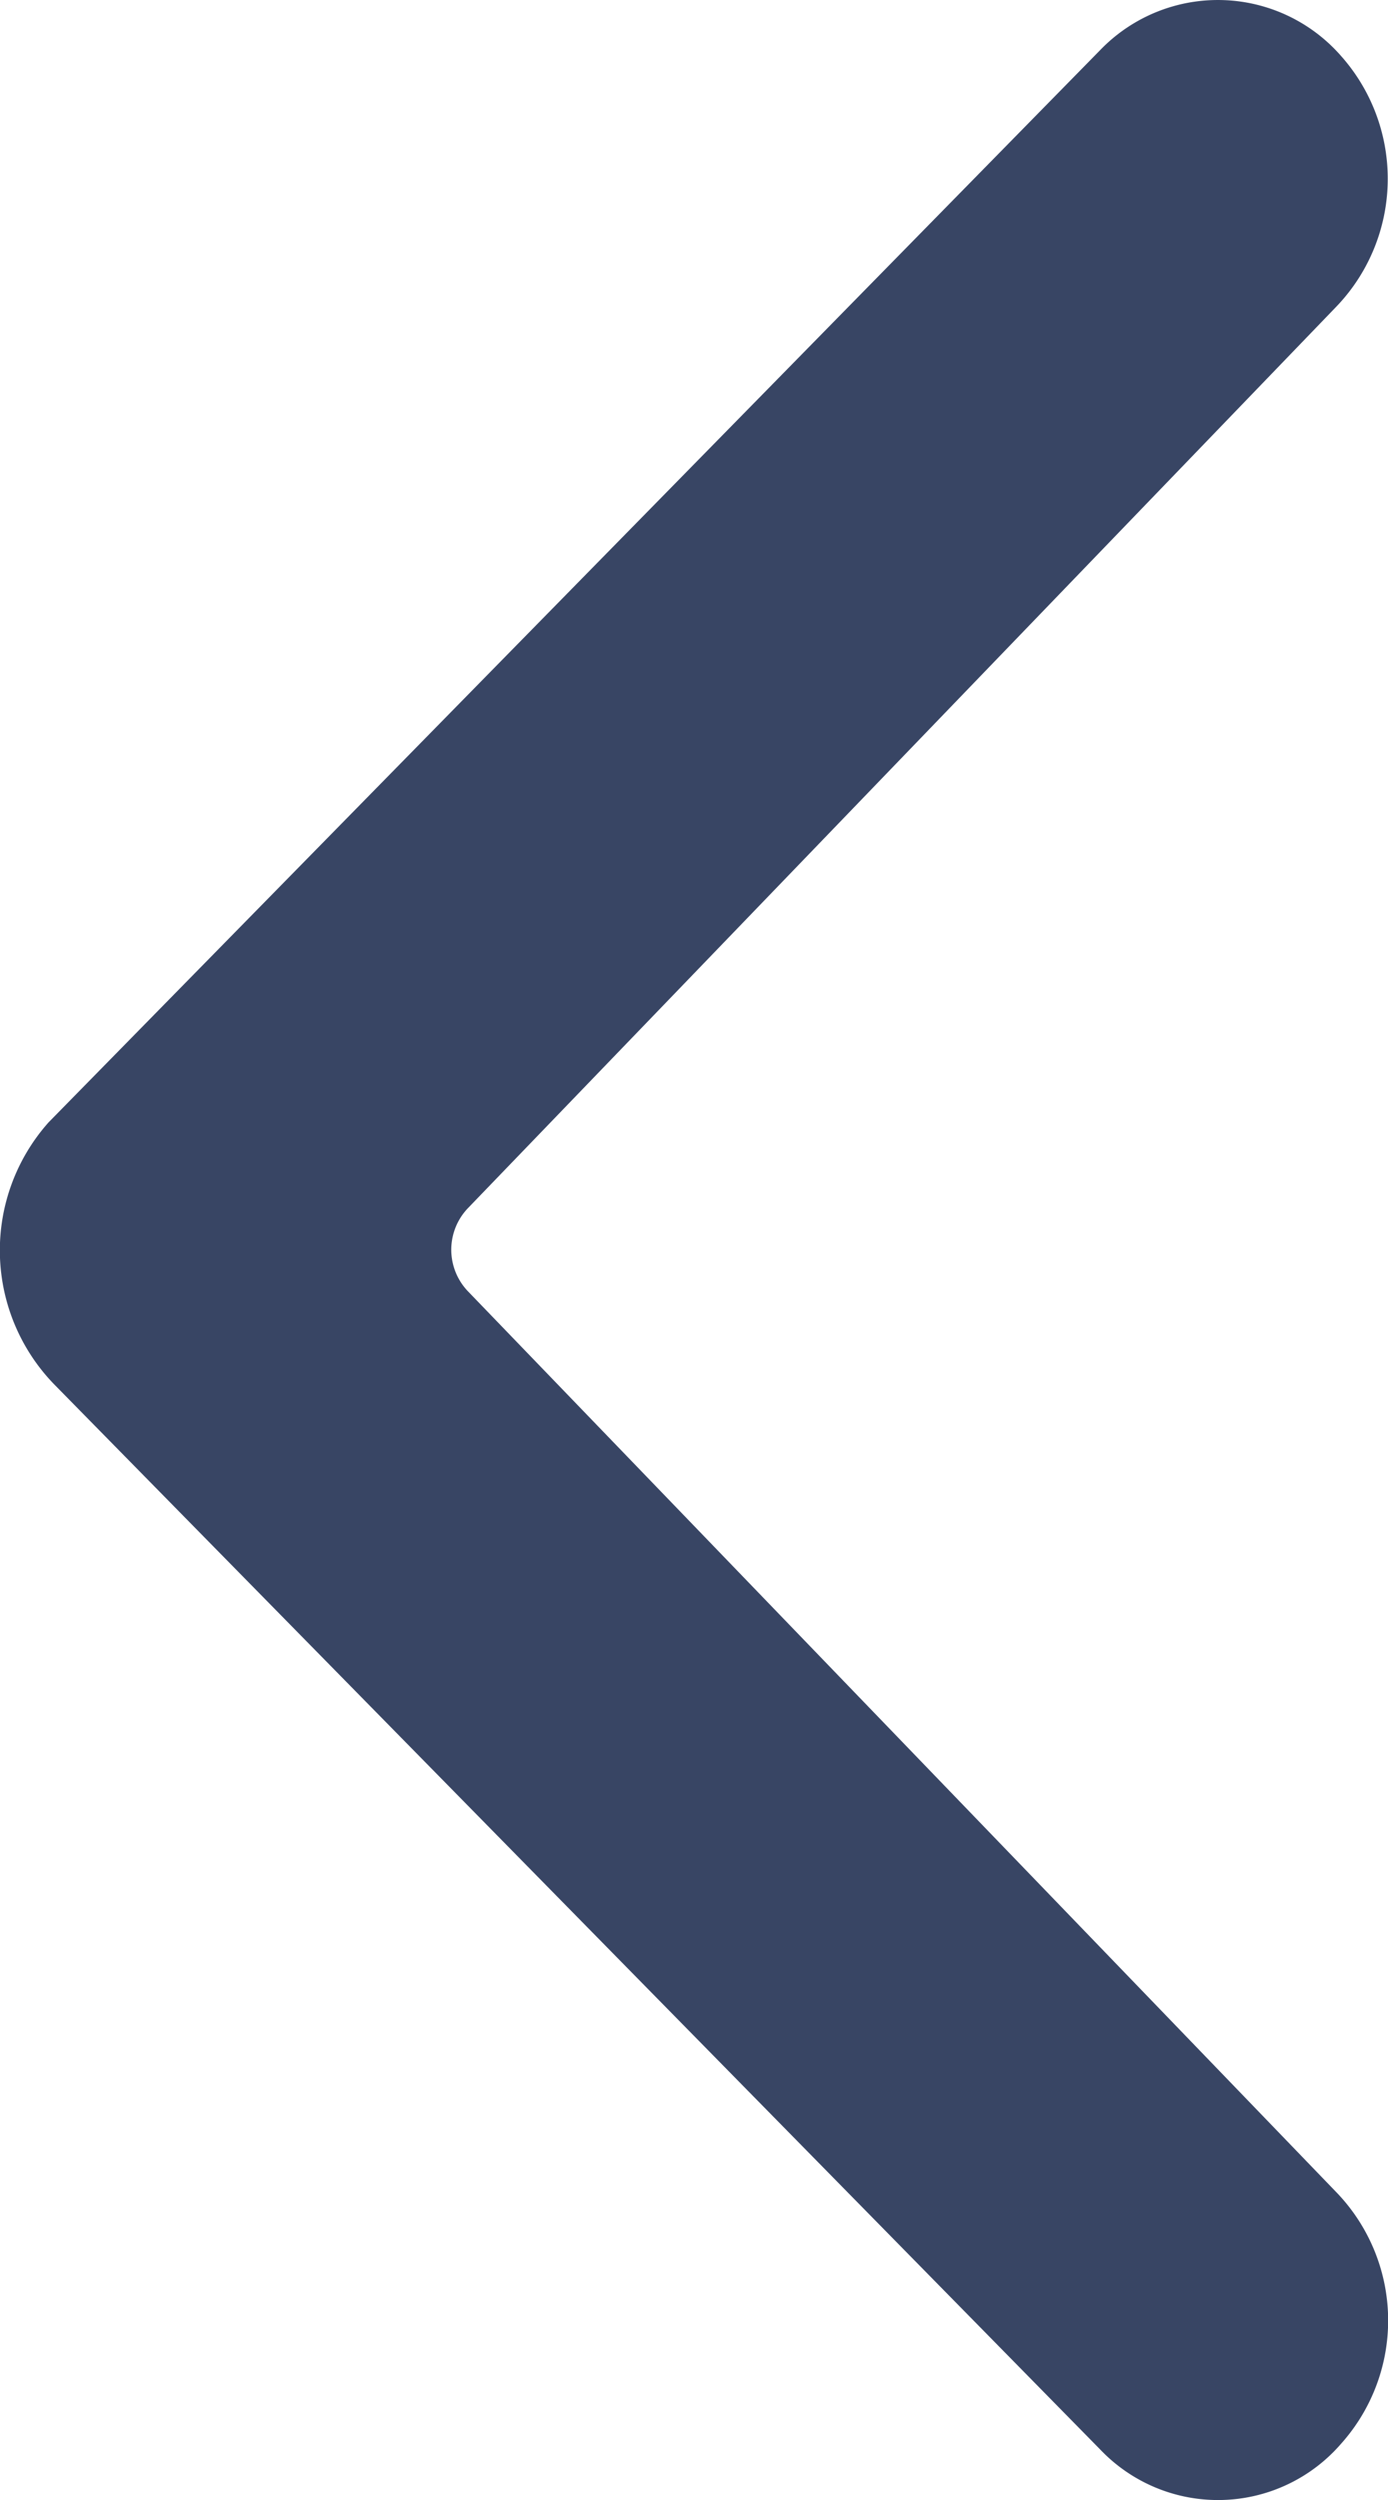 <svg xmlns="http://www.w3.org/2000/svg" width="10" height="18" fill="none"><path fill="#384564" fill-rule="evenodd" d="M9.66.401a1.33 1.33 0 0 1-.042 1.817l-6.246 6.48a.433.433 0 0 0 0 .6l6.25 6.48a1.33 1.33 0 0 1 .039 1.818 1.172 1.172 0 0 1-1.732.043L.39 9.967a1.385 1.385 0 0 1-.04-1.886L7.929.358A1.178 1.178 0 0 1 9.66.401Z" clip-rule="evenodd"/></svg>